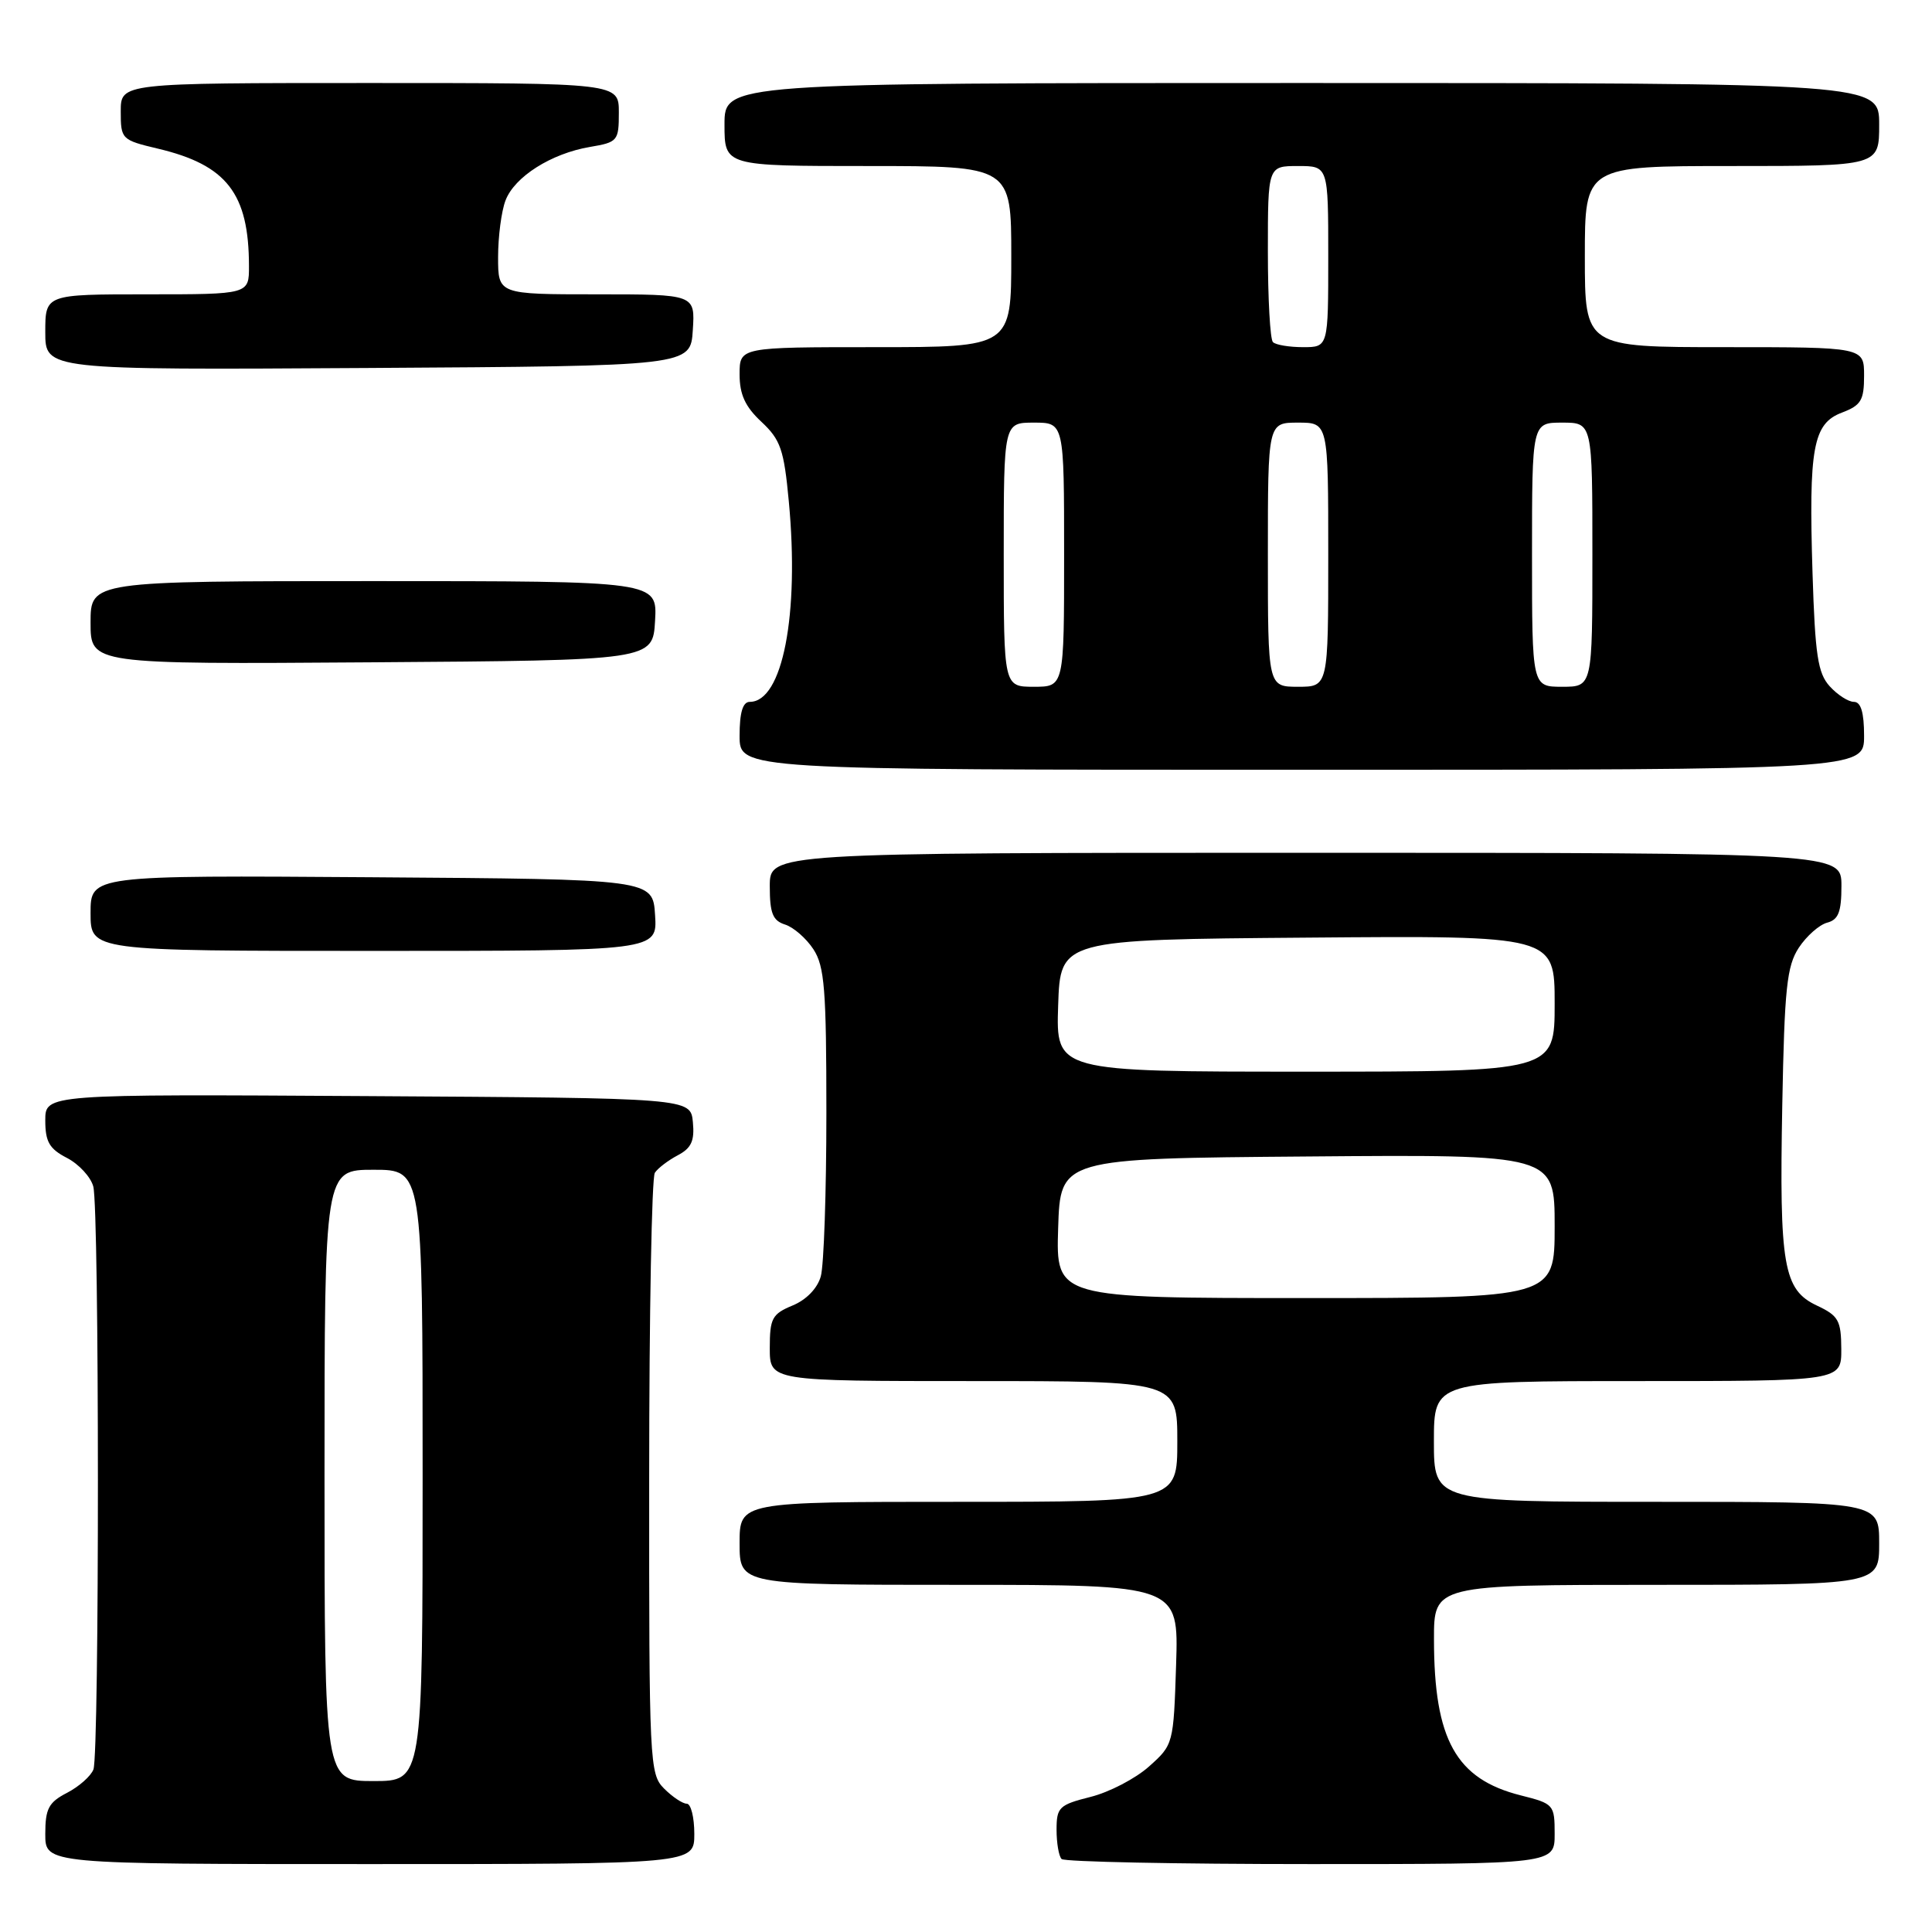 <?xml version="1.0" encoding="UTF-8" standalone="no"?>
<!DOCTYPE svg PUBLIC "-//W3C//DTD SVG 1.1//EN" "http://www.w3.org/Graphics/SVG/1.1/DTD/svg11.dtd" >
<svg xmlns="http://www.w3.org/2000/svg" xmlns:xlink="http://www.w3.org/1999/xlink" version="1.1" viewBox="0 0 256 256">
 <g >
 <path fill="currentColor"
d=" M 92.00 243.00 C 92.00 240.80 91.55 239.00 91.00 239.00 C 90.45 239.00 89.10 238.10 88.00 237.00 C 86.07 235.07 86.00 233.68 86.02 195.75 C 86.02 174.16 86.36 156.00 86.77 155.40 C 87.17 154.79 88.54 153.75 89.81 153.08 C 91.61 152.13 92.05 151.17 91.81 148.68 C 91.50 145.50 91.50 145.50 48.75 145.24 C 6.00 144.98 6.00 144.98 6.00 148.46 C 6.00 151.29 6.54 152.23 8.87 153.43 C 10.45 154.25 12.02 155.95 12.36 157.21 C 13.17 160.22 13.18 232.36 12.38 234.46 C 12.04 235.35 10.46 236.74 8.88 237.56 C 6.44 238.82 6.00 239.66 6.00 243.03 C 6.00 247.00 6.00 247.00 49.00 247.00 C 92.00 247.00 92.00 247.00 92.00 243.00 Z  M 206.00 243.01 C 206.00 239.13 205.89 239.00 201.52 237.90 C 192.92 235.74 190.02 230.52 190.01 217.25 C 190.00 210.00 190.00 210.00 219.50 210.00 C 249.00 210.00 249.00 210.00 249.00 204.50 C 249.00 199.00 249.00 199.00 219.50 199.00 C 190.00 199.00 190.00 199.00 190.00 191.00 C 190.00 183.00 190.00 183.00 217.00 183.00 C 244.00 183.00 244.00 183.00 243.98 178.75 C 243.96 174.96 243.61 174.34 240.76 173.00 C 236.31 170.91 235.76 167.73 236.16 146.46 C 236.45 130.94 236.76 128.01 238.35 125.58 C 239.37 124.03 241.06 122.54 242.10 122.26 C 243.60 121.87 244.00 120.85 244.00 117.38 C 244.00 113.00 244.00 113.00 173.00 113.00 C 102.00 113.00 102.00 113.00 102.00 117.43 C 102.00 121.01 102.39 121.99 104.03 122.51 C 105.14 122.86 106.83 124.33 107.78 125.78 C 109.26 128.04 109.50 131.11 109.50 147.46 C 109.50 157.93 109.17 167.68 108.76 169.12 C 108.32 170.71 106.84 172.24 105.01 172.99 C 102.31 174.11 102.00 174.69 102.00 178.62 C 102.00 183.00 102.00 183.00 129.00 183.00 C 156.00 183.00 156.00 183.00 156.00 191.00 C 156.00 199.00 156.00 199.00 127.00 199.00 C 98.00 199.00 98.00 199.00 98.00 204.50 C 98.00 210.00 98.00 210.00 127.09 210.00 C 156.18 210.00 156.18 210.00 155.84 220.58 C 155.50 231.09 155.48 231.19 152.25 234.07 C 150.46 235.67 146.98 237.48 144.50 238.10 C 140.33 239.15 140.00 239.48 140.00 242.45 C 140.00 244.22 140.30 245.97 140.67 246.33 C 141.03 246.70 155.88 247.00 173.67 247.00 C 206.00 247.00 206.00 247.00 206.00 243.01 Z  M 86.80 121.25 C 86.50 116.50 86.50 116.50 49.25 116.24 C 12.00 115.98 12.00 115.98 12.00 120.99 C 12.00 126.00 12.00 126.00 49.55 126.00 C 87.11 126.00 87.11 126.00 86.80 121.25 Z  M 247.00 97.50 C 247.00 94.40 246.58 93.00 245.65 93.00 C 244.92 93.00 243.47 92.07 242.44 90.93 C 240.87 89.20 240.51 86.80 240.17 75.97 C 239.65 59.32 240.23 56.12 244.07 54.67 C 246.60 53.71 247.00 53.04 247.00 49.78 C 247.00 46.00 247.00 46.00 228.50 46.00 C 210.00 46.00 210.00 46.00 210.00 34.00 C 210.00 22.00 210.00 22.00 229.50 22.00 C 249.00 22.00 249.00 22.00 249.00 16.50 C 249.00 11.00 249.00 11.00 172.50 11.00 C 96.00 11.00 96.00 11.00 96.00 16.50 C 96.00 22.00 96.00 22.00 115.00 22.00 C 134.00 22.00 134.00 22.00 134.00 34.00 C 134.00 46.00 134.00 46.00 116.00 46.00 C 98.00 46.00 98.00 46.00 98.00 49.60 C 98.00 52.28 98.74 53.89 100.90 55.90 C 103.43 58.27 103.88 59.57 104.52 66.42 C 105.94 81.48 103.69 93.00 99.35 93.00 C 98.42 93.00 98.00 94.40 98.00 97.50 C 98.00 102.00 98.00 102.00 172.50 102.00 C 247.00 102.00 247.00 102.00 247.00 97.50 Z  M 86.80 82.25 C 87.10 77.00 87.10 77.00 49.55 77.00 C 12.00 77.00 12.00 77.00 12.00 82.51 C 12.00 88.02 12.00 88.02 49.25 87.76 C 86.50 87.50 86.50 87.50 86.80 82.25 Z  M 91.80 43.75 C 92.11 39.00 92.11 39.00 79.05 39.00 C 66.00 39.00 66.00 39.00 66.00 34.07 C 66.00 31.35 66.44 27.98 66.98 26.57 C 68.17 23.42 73.04 20.34 78.17 19.47 C 81.85 18.85 82.00 18.67 82.00 14.91 C 82.00 11.00 82.00 11.00 49.00 11.00 C 16.00 11.00 16.00 11.00 16.00 14.76 C 16.00 18.45 16.10 18.55 20.94 19.70 C 30.05 21.86 32.98 25.64 32.99 35.25 C 33.00 39.00 33.00 39.00 19.50 39.00 C 6.00 39.00 6.00 39.00 6.00 44.01 C 6.00 49.02 6.00 49.02 48.75 48.76 C 91.50 48.50 91.50 48.50 91.80 43.75 Z  M 43.00 195.50 C 43.00 155.00 43.00 155.00 49.50 155.00 C 56.00 155.00 56.00 155.00 56.00 195.50 C 56.00 236.00 56.00 236.00 49.50 236.00 C 43.00 236.00 43.00 236.00 43.00 195.50 Z  M 140.21 162.75 C 140.50 153.50 140.50 153.50 173.25 153.24 C 206.00 152.97 206.00 152.97 206.00 162.49 C 206.00 172.00 206.00 172.00 172.96 172.00 C 139.92 172.00 139.92 172.00 140.21 162.75 Z  M 140.21 133.25 C 140.50 124.50 140.50 124.50 173.25 124.24 C 206.00 123.97 206.00 123.97 206.00 132.99 C 206.00 142.00 206.00 142.00 172.96 142.00 C 139.92 142.00 139.92 142.00 140.21 133.25 Z  M 133.00 73.50 C 133.00 56.00 133.00 56.00 137.00 56.00 C 141.00 56.00 141.00 56.00 141.00 73.50 C 141.00 91.00 141.00 91.00 137.00 91.00 C 133.00 91.00 133.00 91.00 133.00 73.50 Z  M 168.00 73.50 C 168.00 56.00 168.00 56.00 172.00 56.00 C 176.00 56.00 176.00 56.00 176.00 73.50 C 176.00 91.00 176.00 91.00 172.00 91.00 C 168.00 91.00 168.00 91.00 168.00 73.50 Z  M 203.00 73.50 C 203.00 56.00 203.00 56.00 207.00 56.00 C 211.00 56.00 211.00 56.00 211.00 73.50 C 211.00 91.00 211.00 91.00 207.00 91.00 C 203.00 91.00 203.00 91.00 203.00 73.50 Z  M 168.67 45.33 C 168.30 44.97 168.00 39.57 168.00 33.33 C 168.00 22.00 168.00 22.00 172.00 22.00 C 176.00 22.00 176.00 22.00 176.00 34.00 C 176.00 46.00 176.00 46.00 172.67 46.00 C 170.83 46.00 169.03 45.70 168.67 45.33 Z "/>
</g>
</svg>
